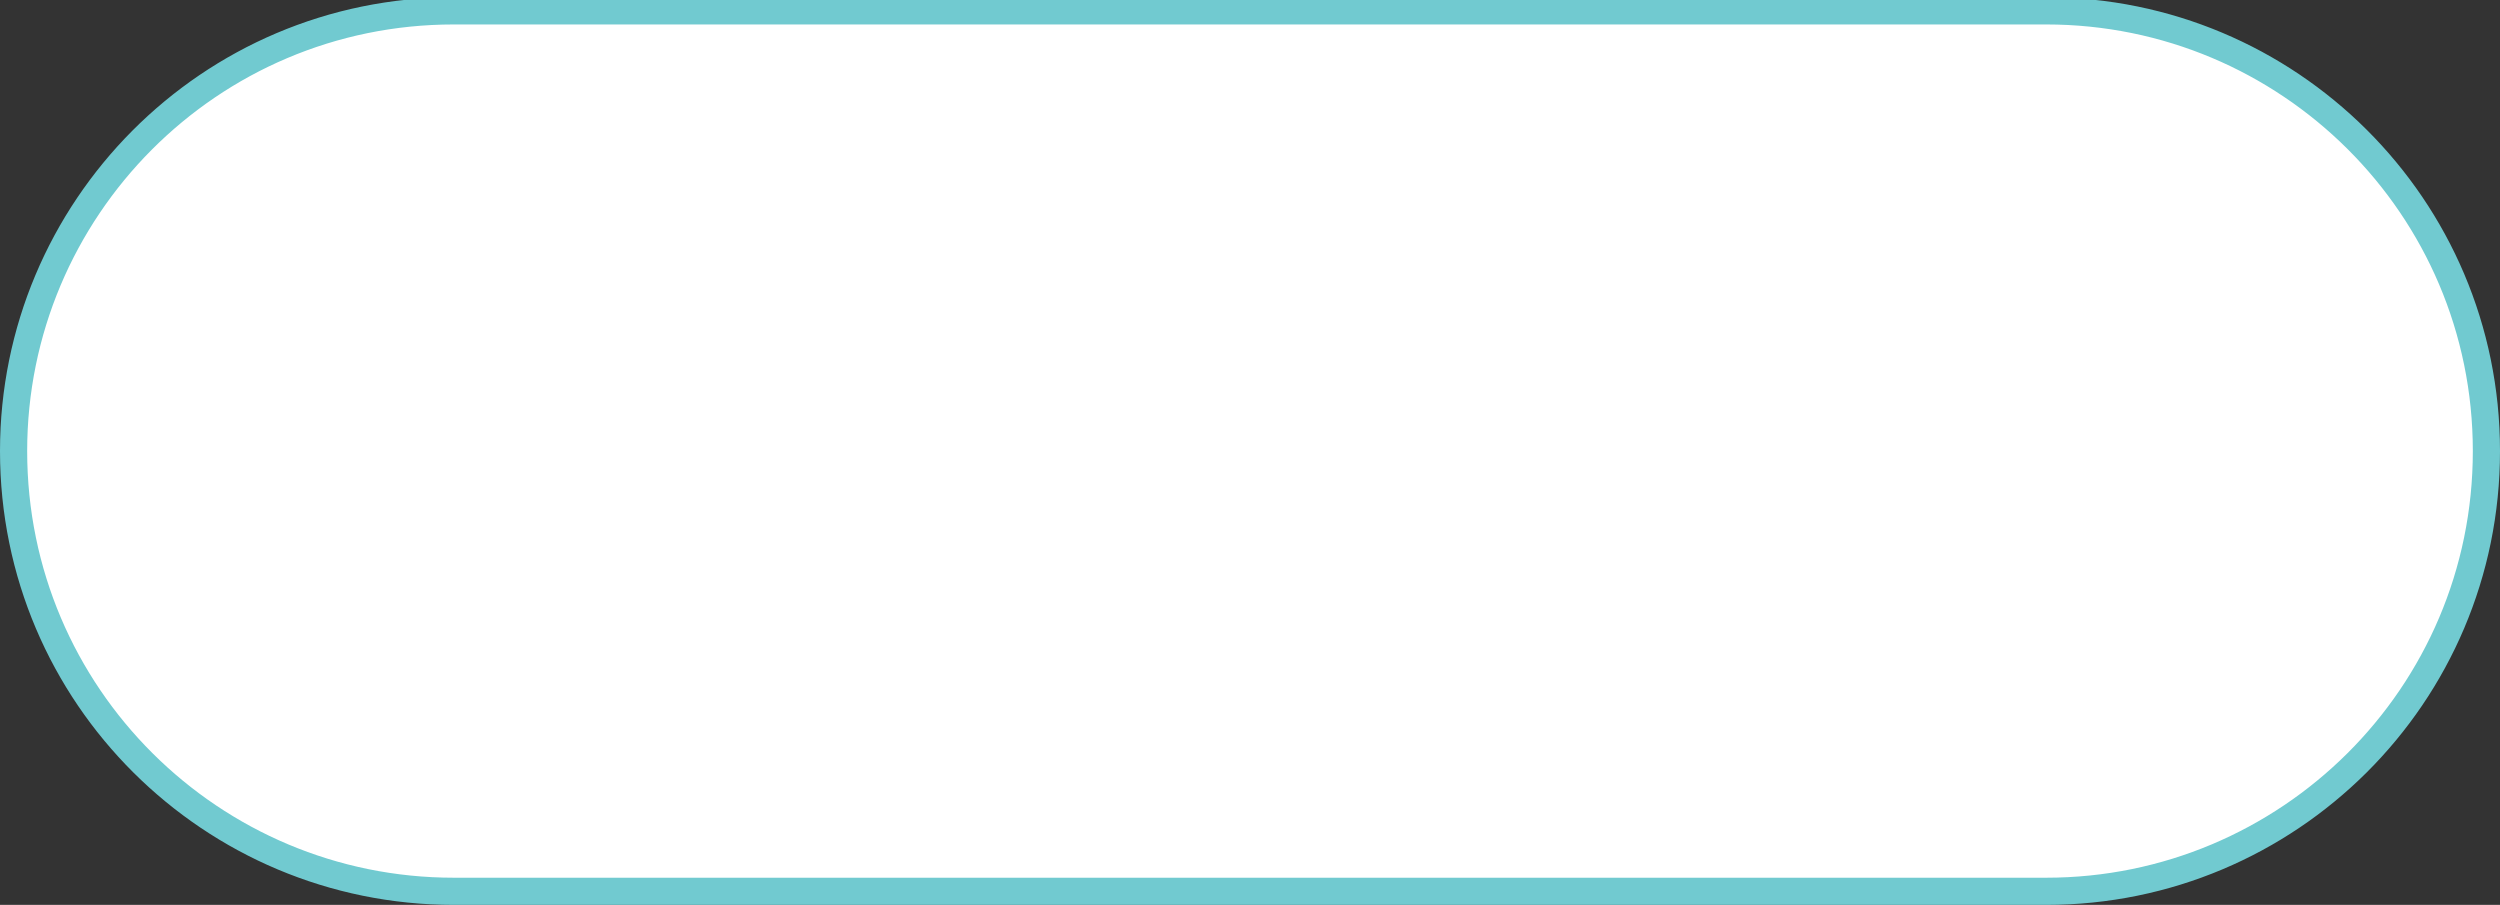 <?xml version="1.0" encoding="utf-8"?>
<!-- Generator: Adobe Illustrator 21.0.0, SVG Export Plug-In . SVG Version: 6.00 Build 0)  -->
<svg version="1.1" id="圖層_1" xmlns="http://www.w3.org/2000/svg" xmlns:xlink="http://www.w3.org/1999/xlink" x="0px" y="0px"
	 viewBox="0 0 92 33.3" style="enable-background:new 0 0 92 33.3;" xml:space="preserve">
<rect x="0" y="0" width="92" height="33.3" fill="#333333" stroke="none"/>
<style type="text/css">
	.st0{fill:#FFFFFF;stroke:#71CAD0;stroke-miterlimit:10;}
</style>
<g id="音樂_119_">
	<path class="st0" d="M75.3,32.8H16.7c-8.9,0-16.2-7.2-16.2-16.2v0c0-8.9,7.2-16.2,16.2-16.2h58.6c8.9,0,16.2,7.2,16.2,16.2v0
		C91.5,25.6,84.2,32.8,75.3,32.8z"/>
</g>
</svg>
